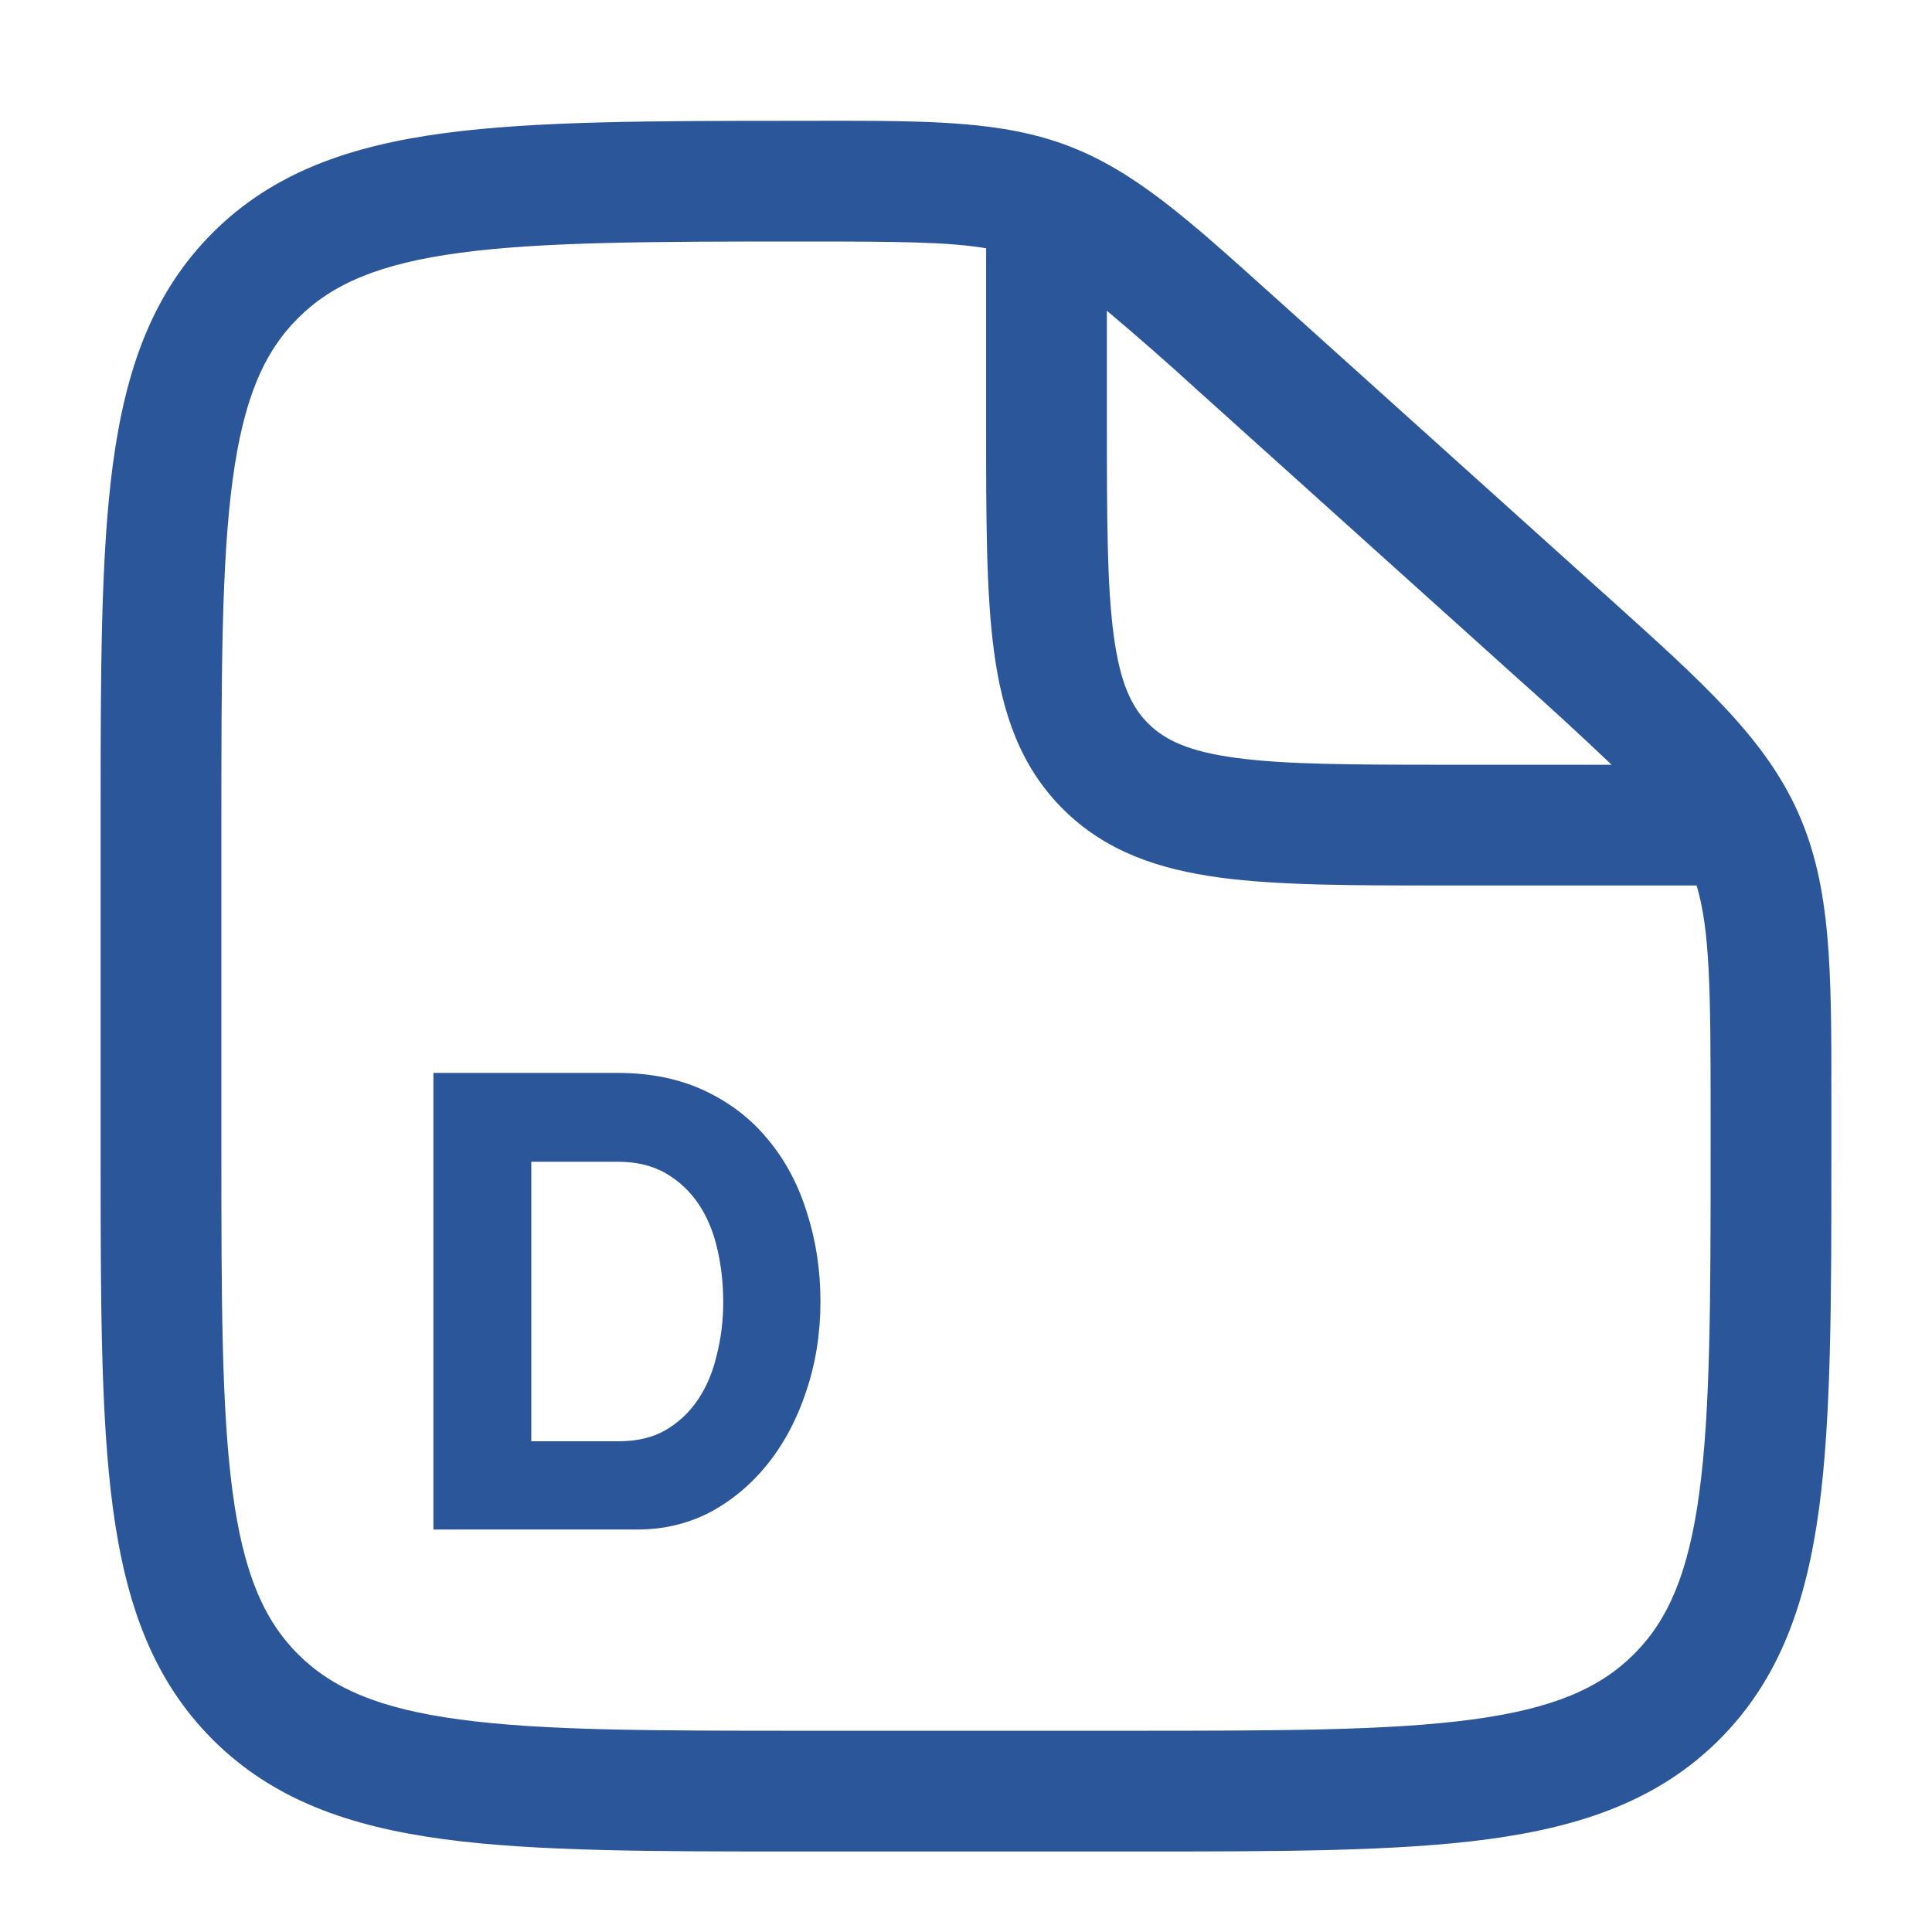 <svg width="24" height="24" viewBox="0 0 24 24" fill="none" xmlns="http://www.w3.org/2000/svg">
<path fill-rule="evenodd" clip-rule="evenodd" d="M12.25 3.084C11.79 3.006 11.162 3 10.03 3C8.113 3 6.75 3.002 5.718 3.14C4.706 3.275 4.125 3.53 3.702 3.952C3.279 4.374 3.025 4.955 2.89 5.961C2.752 6.989 2.75 8.343 2.75 10.251V14.251C2.75 16.157 2.752 17.511 2.89 18.539C3.025 19.545 3.279 20.125 3.702 20.549C4.125 20.971 4.705 21.225 5.711 21.36C6.739 21.499 8.093 21.5 10 21.5H14C15.907 21.5 17.262 21.498 18.29 21.36C19.295 21.225 19.875 20.971 20.298 20.548C20.721 20.125 20.975 19.545 21.11 18.539C21.248 17.512 21.25 16.157 21.25 14.25V13.813C21.25 12.277 21.24 11.549 21.076 11H17.946C16.813 11 15.888 11 15.156 10.902C14.393 10.799 13.731 10.577 13.202 10.048C12.673 9.519 12.451 8.858 12.348 8.093C12.25 7.363 12.25 6.437 12.25 5.303V3.084ZM13.75 3.86V5.25C13.75 6.45 13.752 7.274 13.835 7.893C13.915 8.491 14.059 8.784 14.263 8.987C14.467 9.19 14.759 9.335 15.357 9.415C15.976 9.498 16.8 9.5 18 9.5H20.02C19.636 9.135 19.246 8.776 18.85 8.424L14.891 4.861C14.518 4.52 14.137 4.186 13.75 3.86ZM10.175 1.5C11.56 1.5 12.455 1.5 13.278 1.815C14.101 2.131 14.763 2.727 15.788 3.65L15.895 3.746L19.853 7.309L19.978 7.421C21.162 8.486 21.928 9.175 22.339 10.099C22.75 11.023 22.751 12.053 22.75 13.645V14.306C22.75 16.144 22.75 17.6 22.597 18.739C22.439 19.911 22.107 20.86 21.359 21.609C20.61 22.357 19.661 22.689 18.489 22.847C17.349 23 15.894 23 14.056 23H9.944C8.106 23 6.65 23 5.511 22.847C4.339 22.689 3.39 22.357 2.641 21.609C1.893 20.86 1.561 19.911 1.403 18.739C1.25 17.599 1.25 16.144 1.25 14.306V10.195C1.25 8.357 1.25 6.901 1.403 5.762C1.561 4.59 1.893 3.641 2.641 2.892C3.391 2.143 4.342 1.812 5.519 1.654C6.663 1.501 8.126 1.501 9.974 1.501H10.176" fill="#2B579A"/>
<path d="M7.672 13.328C8.083 13.328 8.445 13.403 8.76 13.552C9.075 13.701 9.336 13.904 9.544 14.16C9.757 14.416 9.917 14.717 10.024 15.064C10.136 15.411 10.192 15.779 10.192 16.168C10.192 16.563 10.133 16.933 10.016 17.28C9.904 17.621 9.747 17.92 9.544 18.176C9.341 18.432 9.101 18.635 8.824 18.784C8.547 18.928 8.245 19 7.92 19H5.384V13.328H7.672ZM7.68 17.904C7.909 17.904 8.104 17.859 8.264 17.768C8.429 17.672 8.565 17.544 8.672 17.384C8.779 17.224 8.856 17.04 8.904 16.832C8.957 16.624 8.984 16.405 8.984 16.176C8.984 15.947 8.96 15.728 8.912 15.52C8.864 15.307 8.787 15.12 8.68 14.96C8.573 14.8 8.437 14.672 8.272 14.576C8.107 14.48 7.909 14.432 7.68 14.432H6.6V17.904H7.68Z" fill="#2B579A"/>
</svg>
